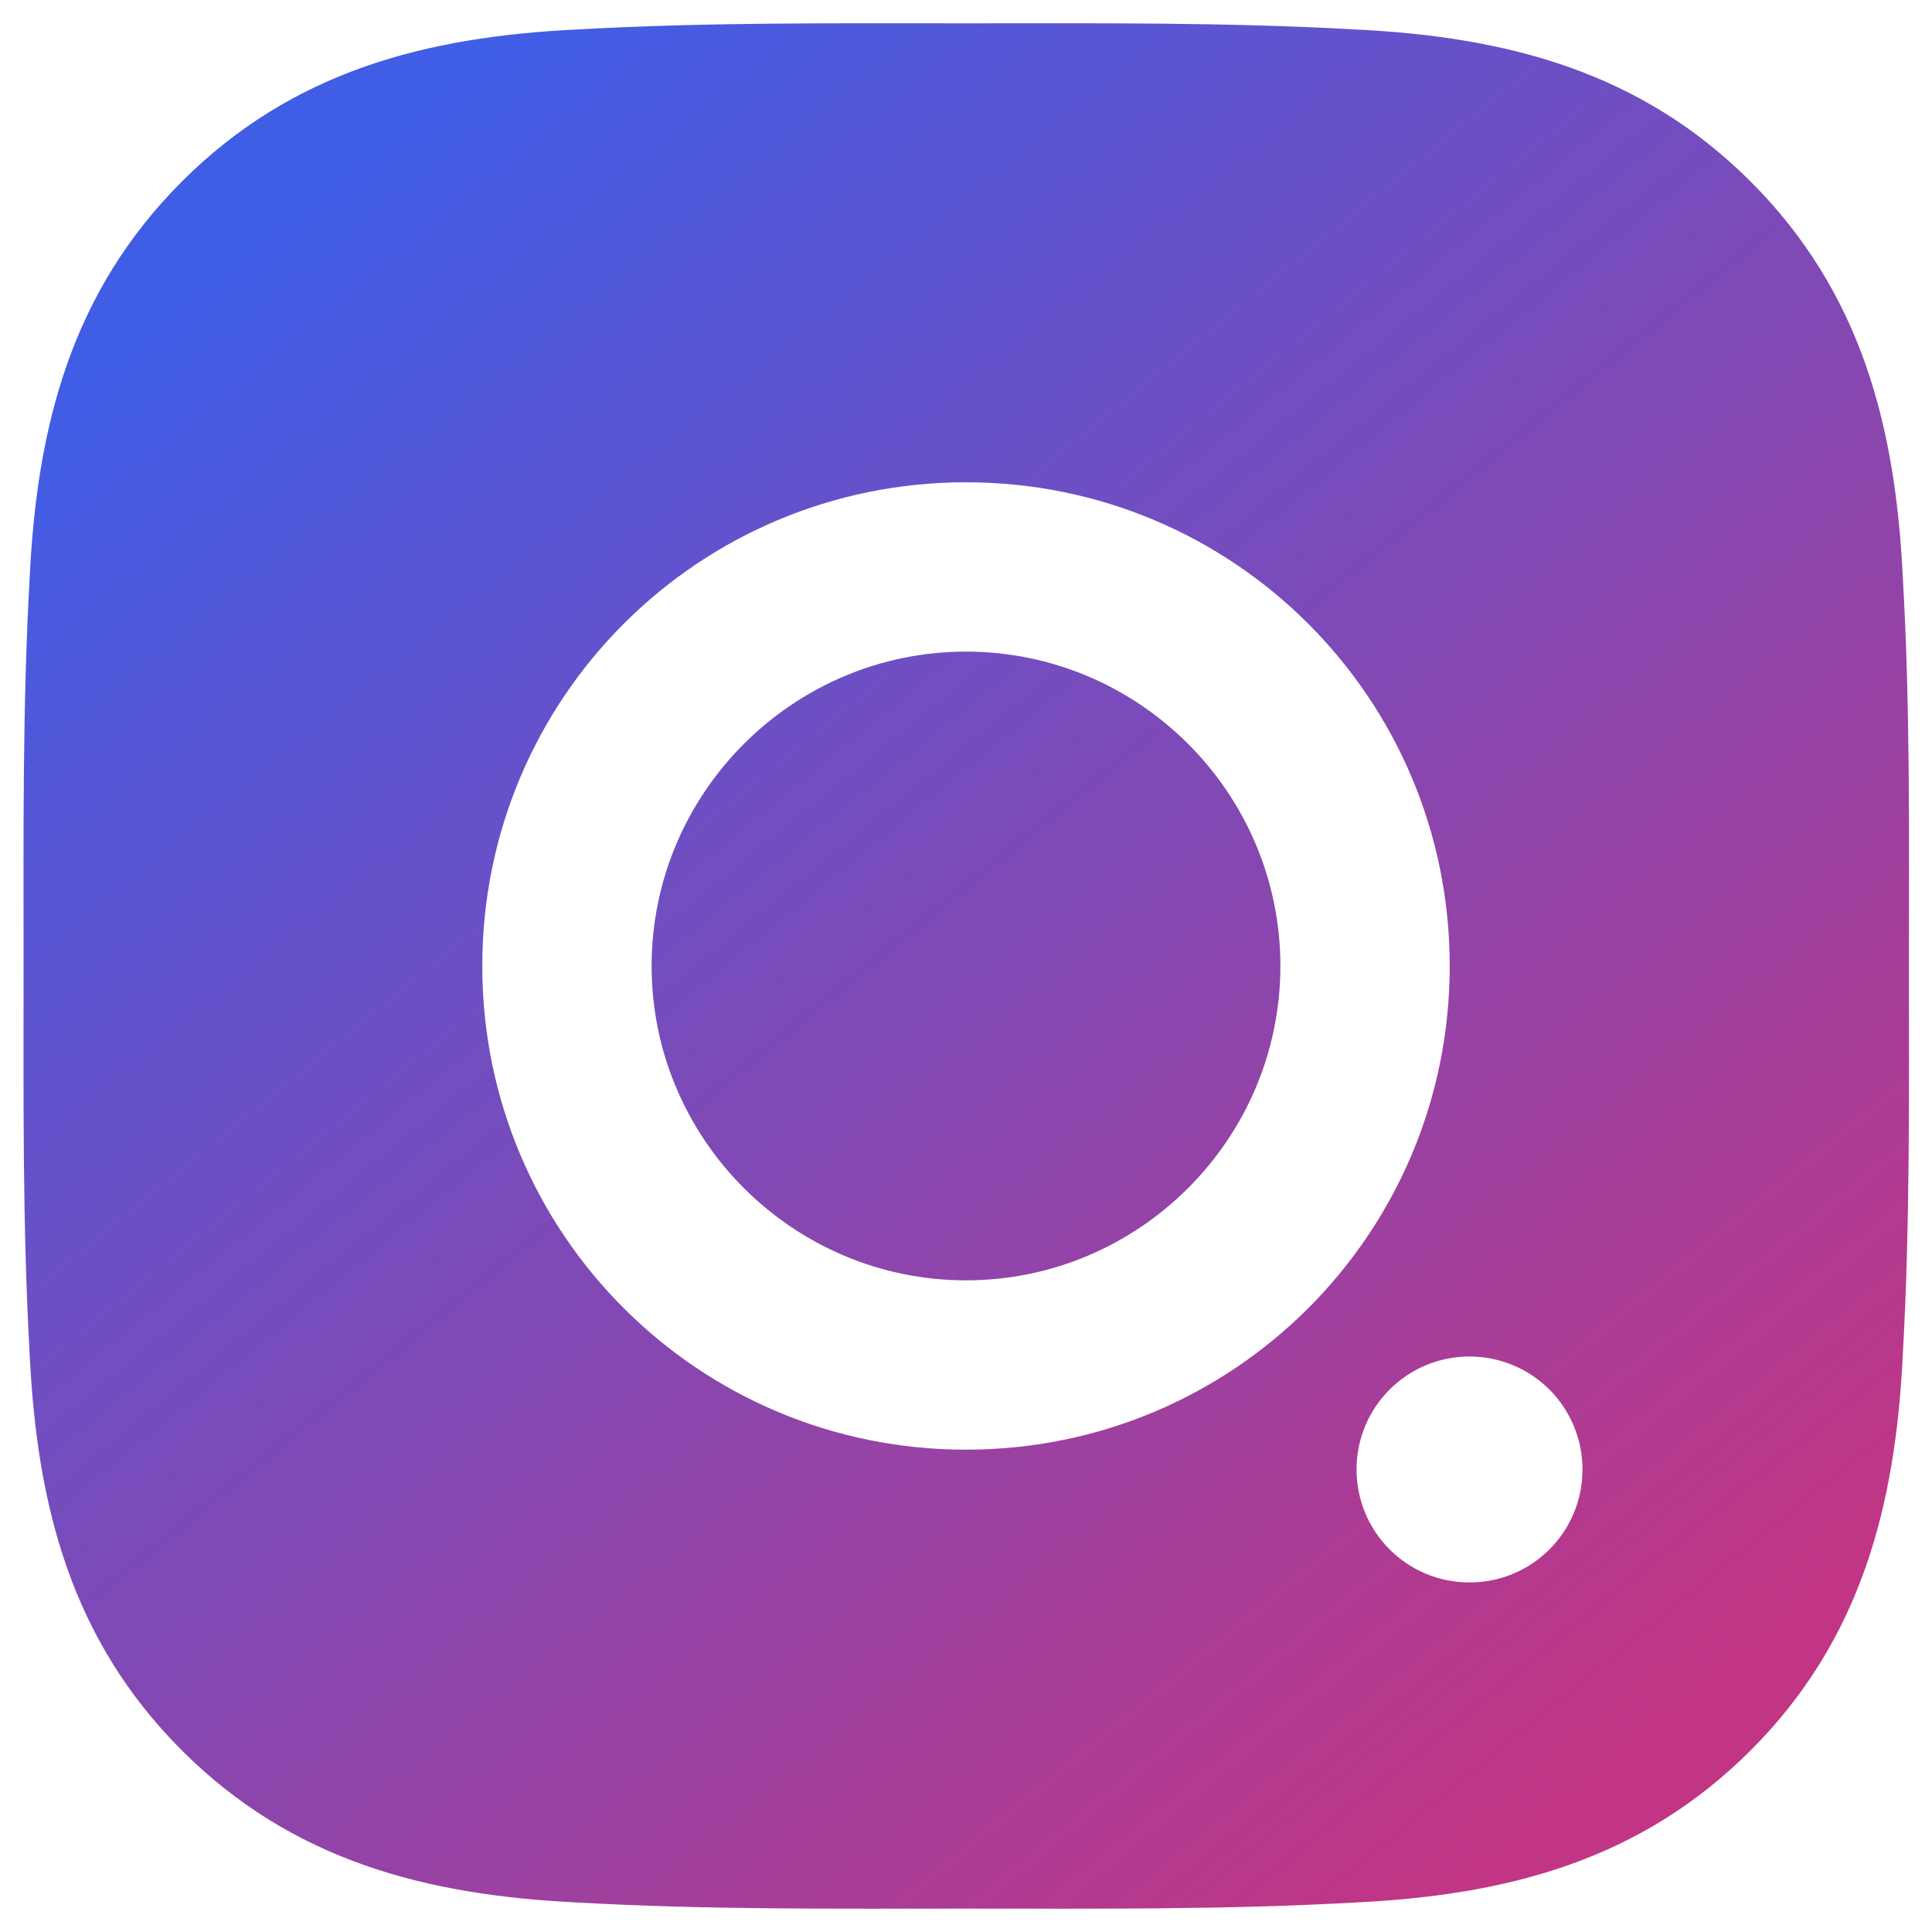 <svg width="40" height="40" viewBox="0 0 40 40" fill="none" xmlns="http://www.w3.org/2000/svg">
<path d="M20 26.508C16.416 26.508 13.491 23.584 13.491 20C13.491 16.416 16.416 13.491 20 13.491C23.584 13.491 26.509 16.416 26.509 20C26.509 23.584 23.584 26.508 20 26.508ZM39.522 20C39.522 22.695 39.546 25.366 39.395 28.056C39.243 31.181 38.53 33.955 36.245 36.24C33.955 38.53 31.186 39.238 28.061 39.389C25.366 39.541 22.695 39.516 20.005 39.516C17.31 39.516 14.639 39.541 11.948 39.389C8.823 39.238 6.05 38.525 3.765 36.24C1.475 33.95 0.767 31.181 0.615 28.056C0.464 25.361 0.488 22.69 0.488 20C0.488 17.309 0.464 14.633 0.615 11.943C0.767 8.818 1.48 6.044 3.765 3.759C6.055 1.469 8.823 0.761 11.948 0.61C14.644 0.459 17.314 0.483 20.005 0.483C22.7 0.483 25.371 0.459 28.061 0.61C31.186 0.761 33.96 1.474 36.245 3.759C38.535 6.049 39.243 8.818 39.395 11.943C39.551 14.633 39.522 17.304 39.522 20ZM20 9.985C14.458 9.985 9.985 14.457 9.985 20C9.985 25.541 14.458 30.014 20 30.014C25.542 30.014 30.015 25.541 30.015 20C30.015 14.457 25.542 9.985 20 9.985ZM30.425 28.085C29.131 28.085 28.086 29.13 28.086 30.424C28.086 31.718 29.131 32.763 30.425 32.763C31.719 32.763 32.764 31.718 32.764 30.424C32.764 30.117 32.704 29.813 32.586 29.529C32.469 29.245 32.297 28.987 32.08 28.77C31.862 28.552 31.604 28.38 31.32 28.263C31.036 28.145 30.732 28.085 30.425 28.085Z" fill="url(#paint0_linear)"/>
<defs>
<linearGradient id="paint0_linear" x1="32.5" y1="37" x2="6" y2="4.5" gradientUnits="userSpaceOnUse">
<stop stop-color="#C13584"/>
<stop offset="1" stop-color="#405DE6"/>
</linearGradient>
</defs>
</svg>

